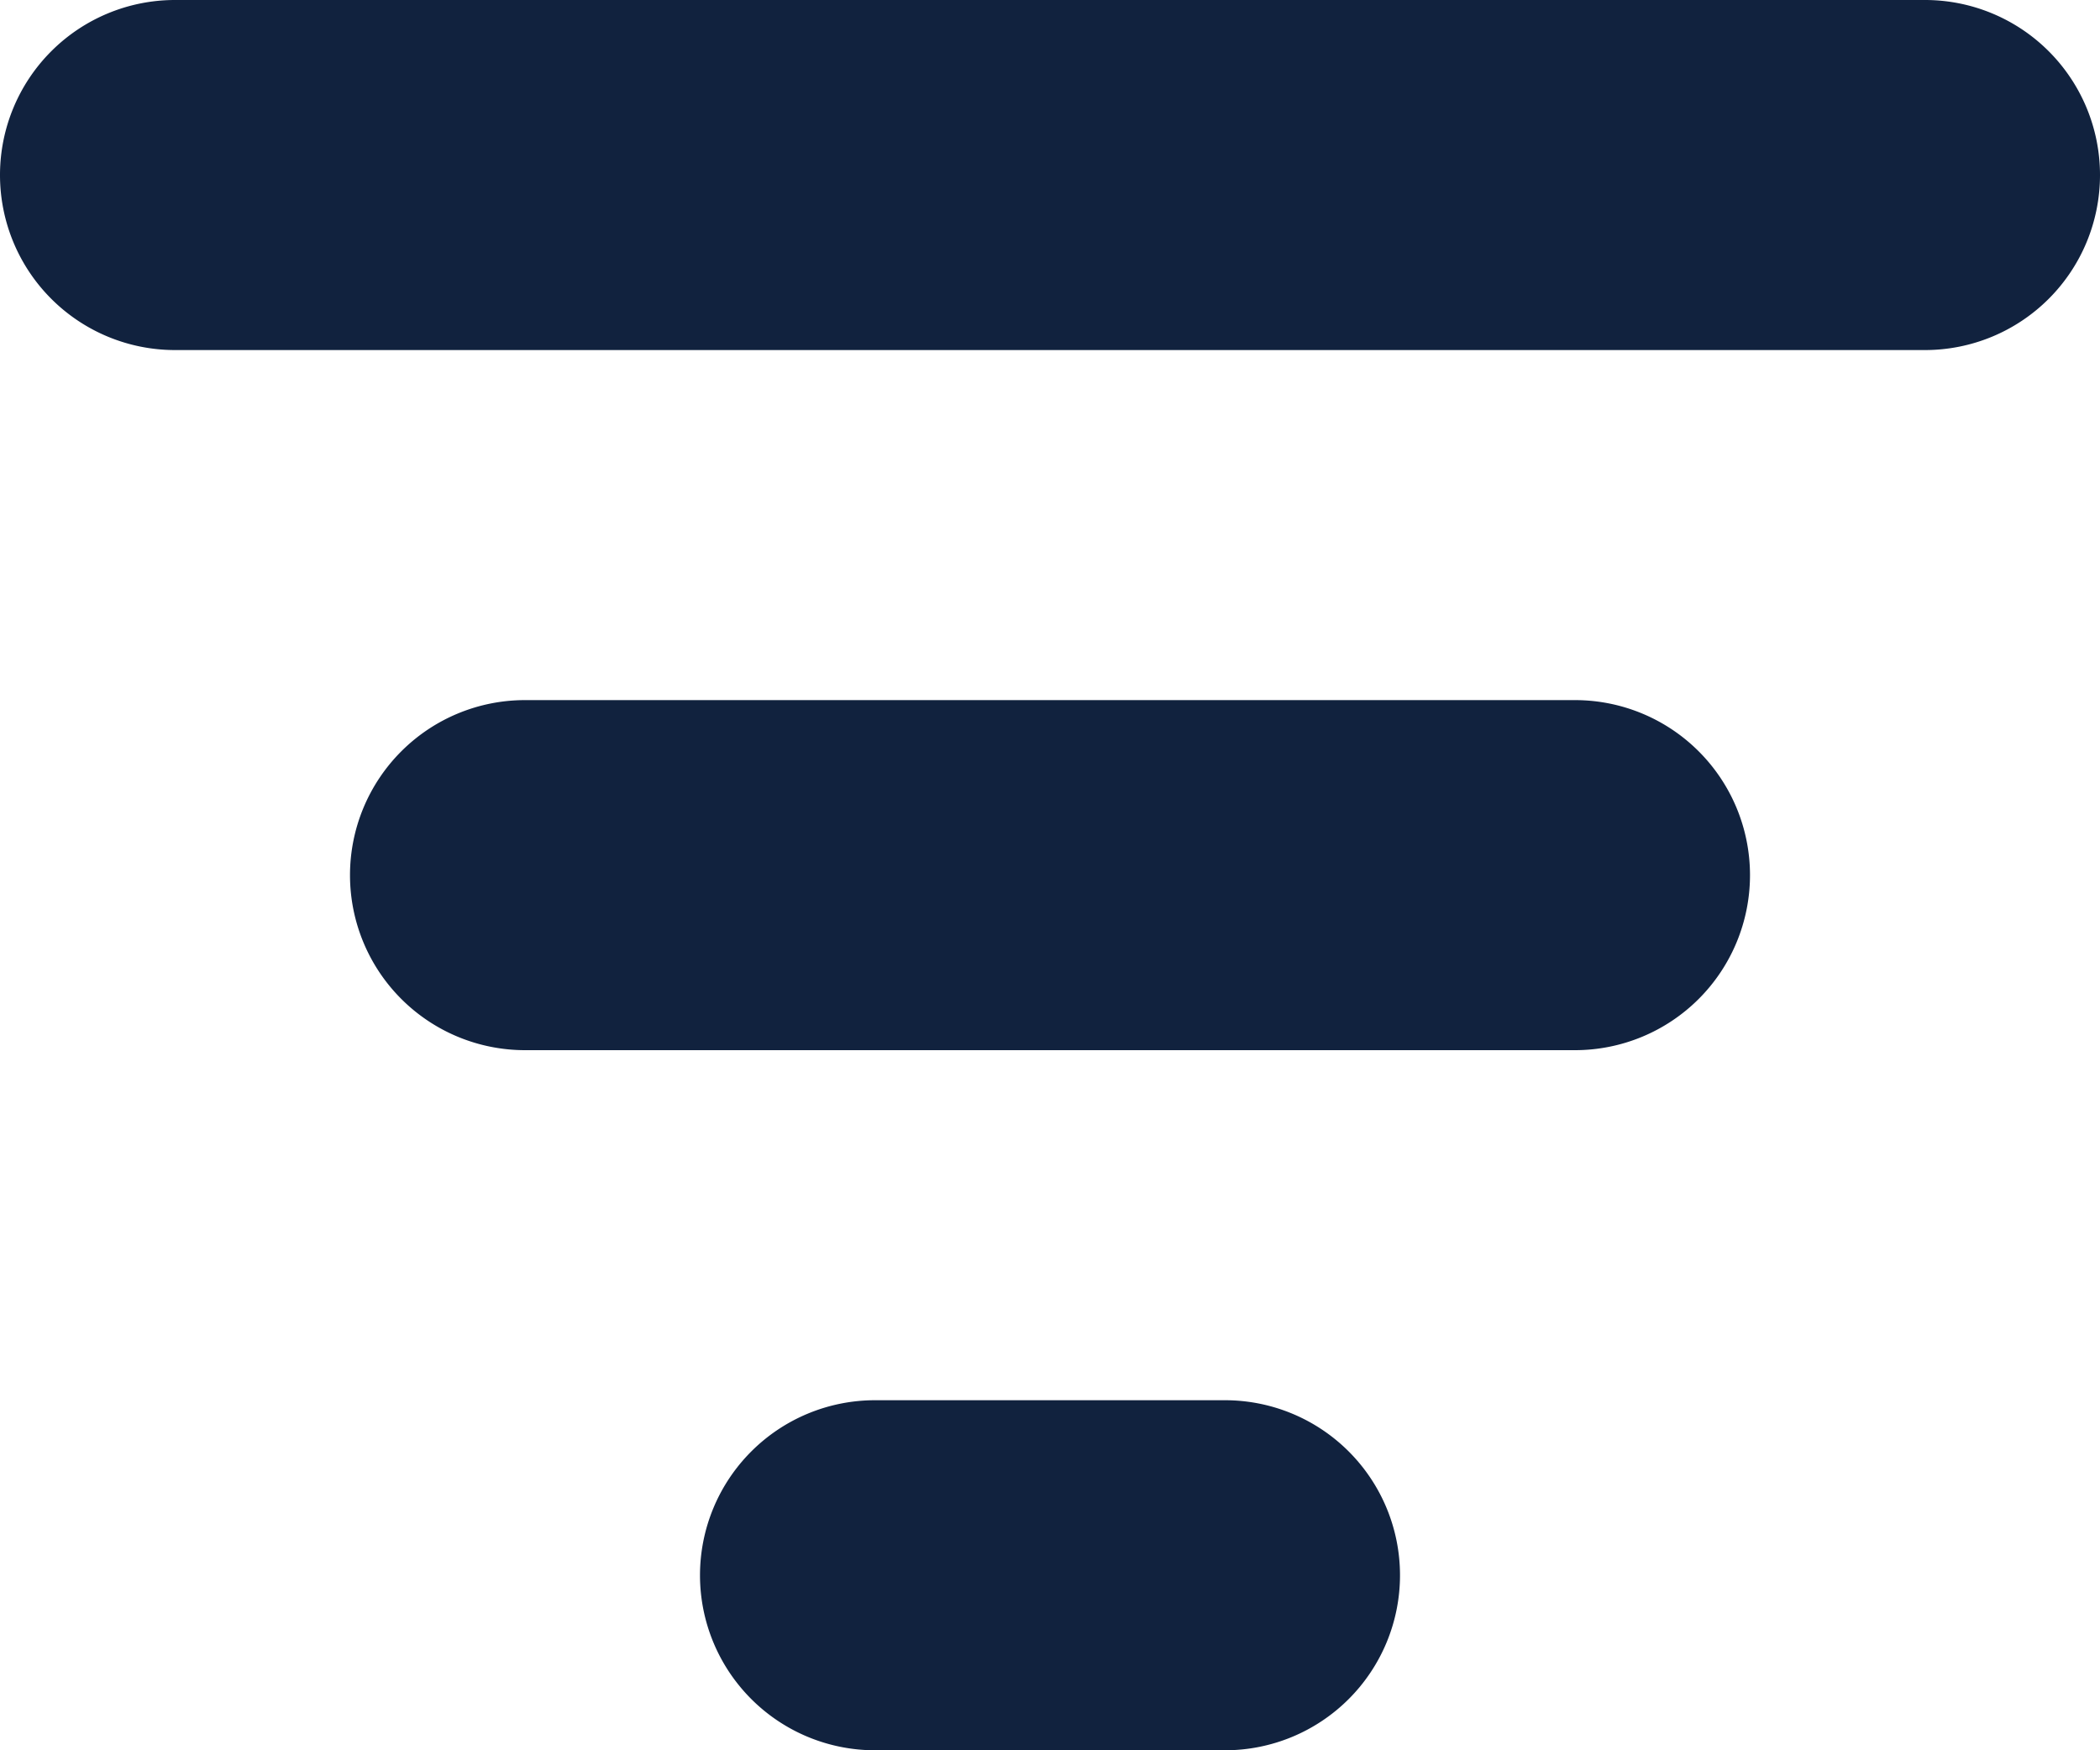 <svg xmlns="http://www.w3.org/2000/svg" width="12" height="10" viewBox="0 0 12 10">
    <path fill="#11223e" fill-rule="evenodd" d="M1 0h10a1 1 0 0 1 0 2H1a1 1 0 0 1 0-2zm2 4h6a1 1 0 0 1 0 2H3a1 1 0 0 1 0-2zm2 4h2a1 1 0 0 1 0 2H5a1 1 0 0 1 0-2z"/>
</svg>
